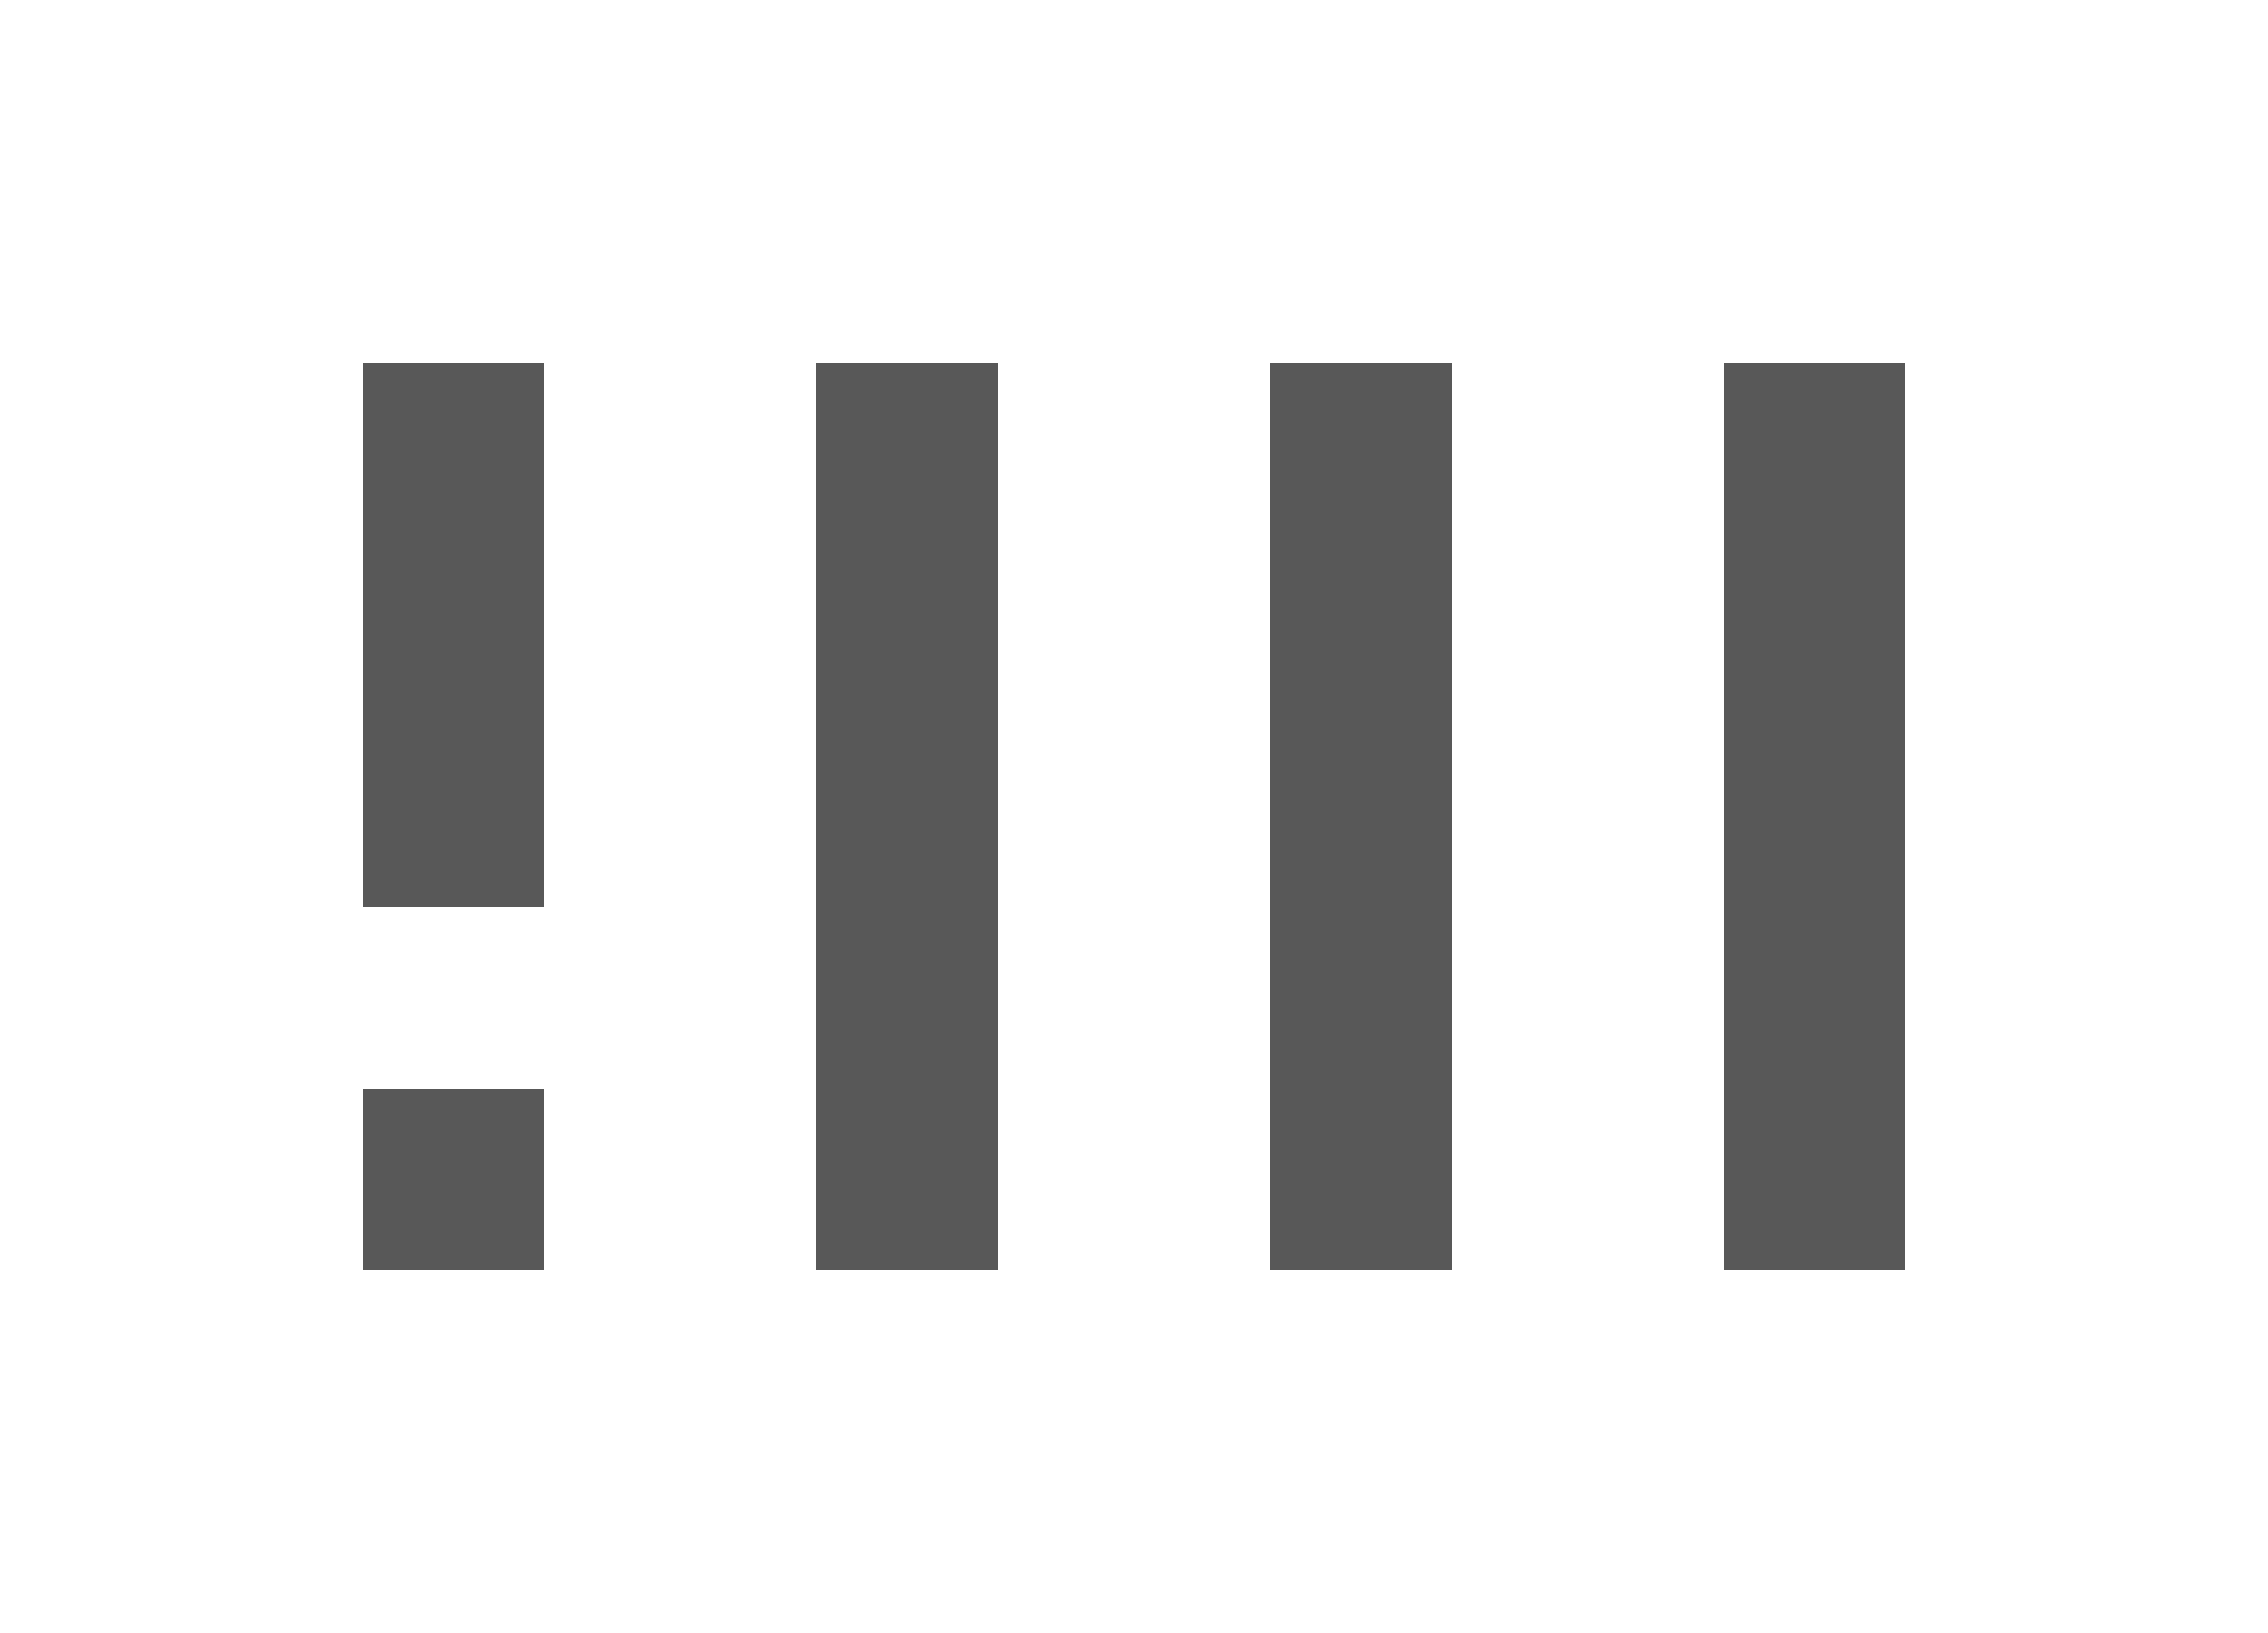 <svg id="svg2" width="25" height="18" version="1.1" viewBox="0 0 25 18" xmlns="http://www.w3.org/2000/svg"><path id="path3805" d="m4 4v6h2v-6z" fill="#585858" stroke-width=".926"/><path id="path3805-6" d="m9 4v10h2v-10z" fill="#585858"/><path id="path3805-7" d="m14 4v10h2v-10z" fill="#585858"/><path id="path3805-6-5" d="m19 4v10h2v-10z" fill="#585858"/><path id="path3805-9" d="m4 12v2h2v-2z" fill="#585858"/></svg>
